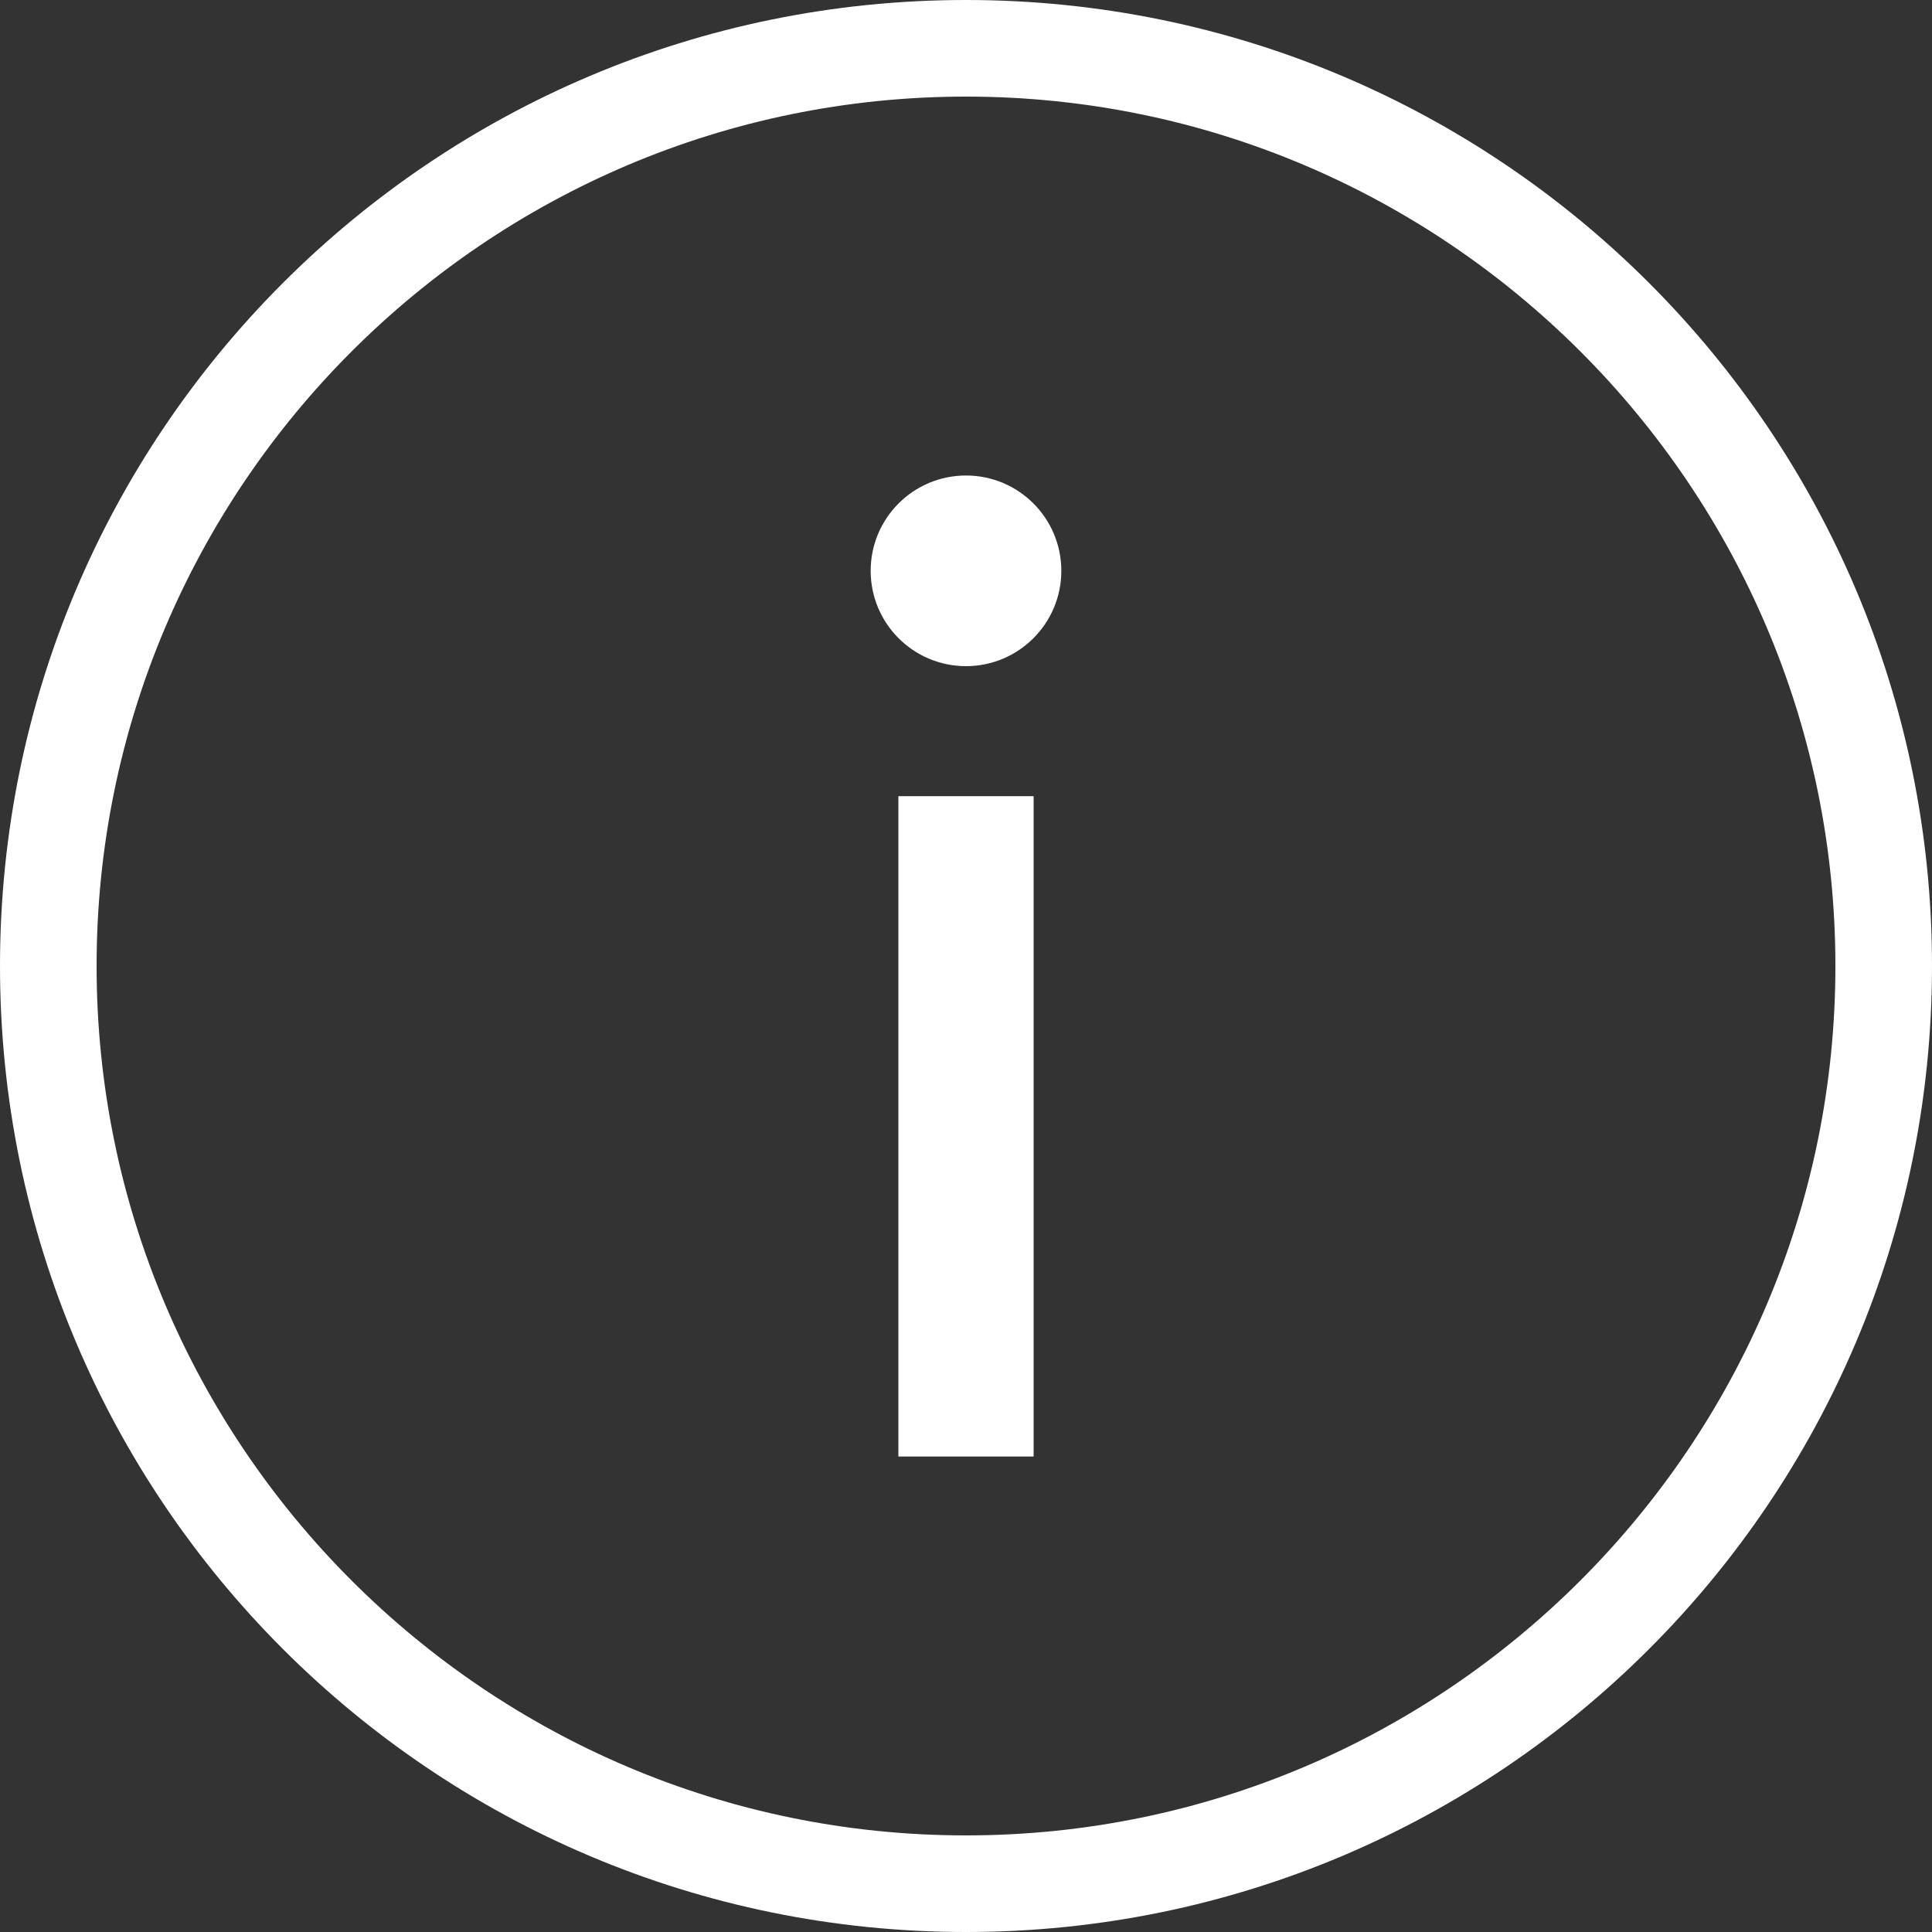<?xml version="1.0" encoding="utf-8"?>
<!-- Generator: Adobe Illustrator 16.0.3, SVG Export Plug-In . SVG Version: 6.00 Build 0)  -->
<!DOCTYPE svg PUBLIC "-//W3C//DTD SVG 1.1//EN" "http://www.w3.org/Graphics/SVG/1.1/DTD/svg11.dtd">
<svg version="1.1" id="Info-Icon" xmlns="http://www.w3.org/2000/svg" xmlns:xlink="http://www.w3.org/1999/xlink" x="0px" y="0px"
	 width="100px" height="100px" viewBox="0 0 100 100" enable-background="new 0 0 100 100" xml:space="preserve">
<rect x="0" y="0" width="100" height="100" fill="#333333" stroke="none"/>
<path id="circle" fill="#FFFFFF" d="M50,5c24.812,0,45,20.187,45,45c0,24.812-20.188,45-45,45C25.187,95,5,74.812,5,50
	C5,25.187,25.187,5,50,5 M50,0C22.386,0,0,22.386,0,50s22.386,50,50,50c27.613,0,50-22.386,50-50S77.613,0,50,0L50,0z"/>
<circle id="dot" fill="#FFFFFF" cx="50" cy="29.546" r="4.934"/>
<rect id="i" x="46.5" y="41.21" fill="#FFFFFF" width="7" height="34.179"/>
</svg>
